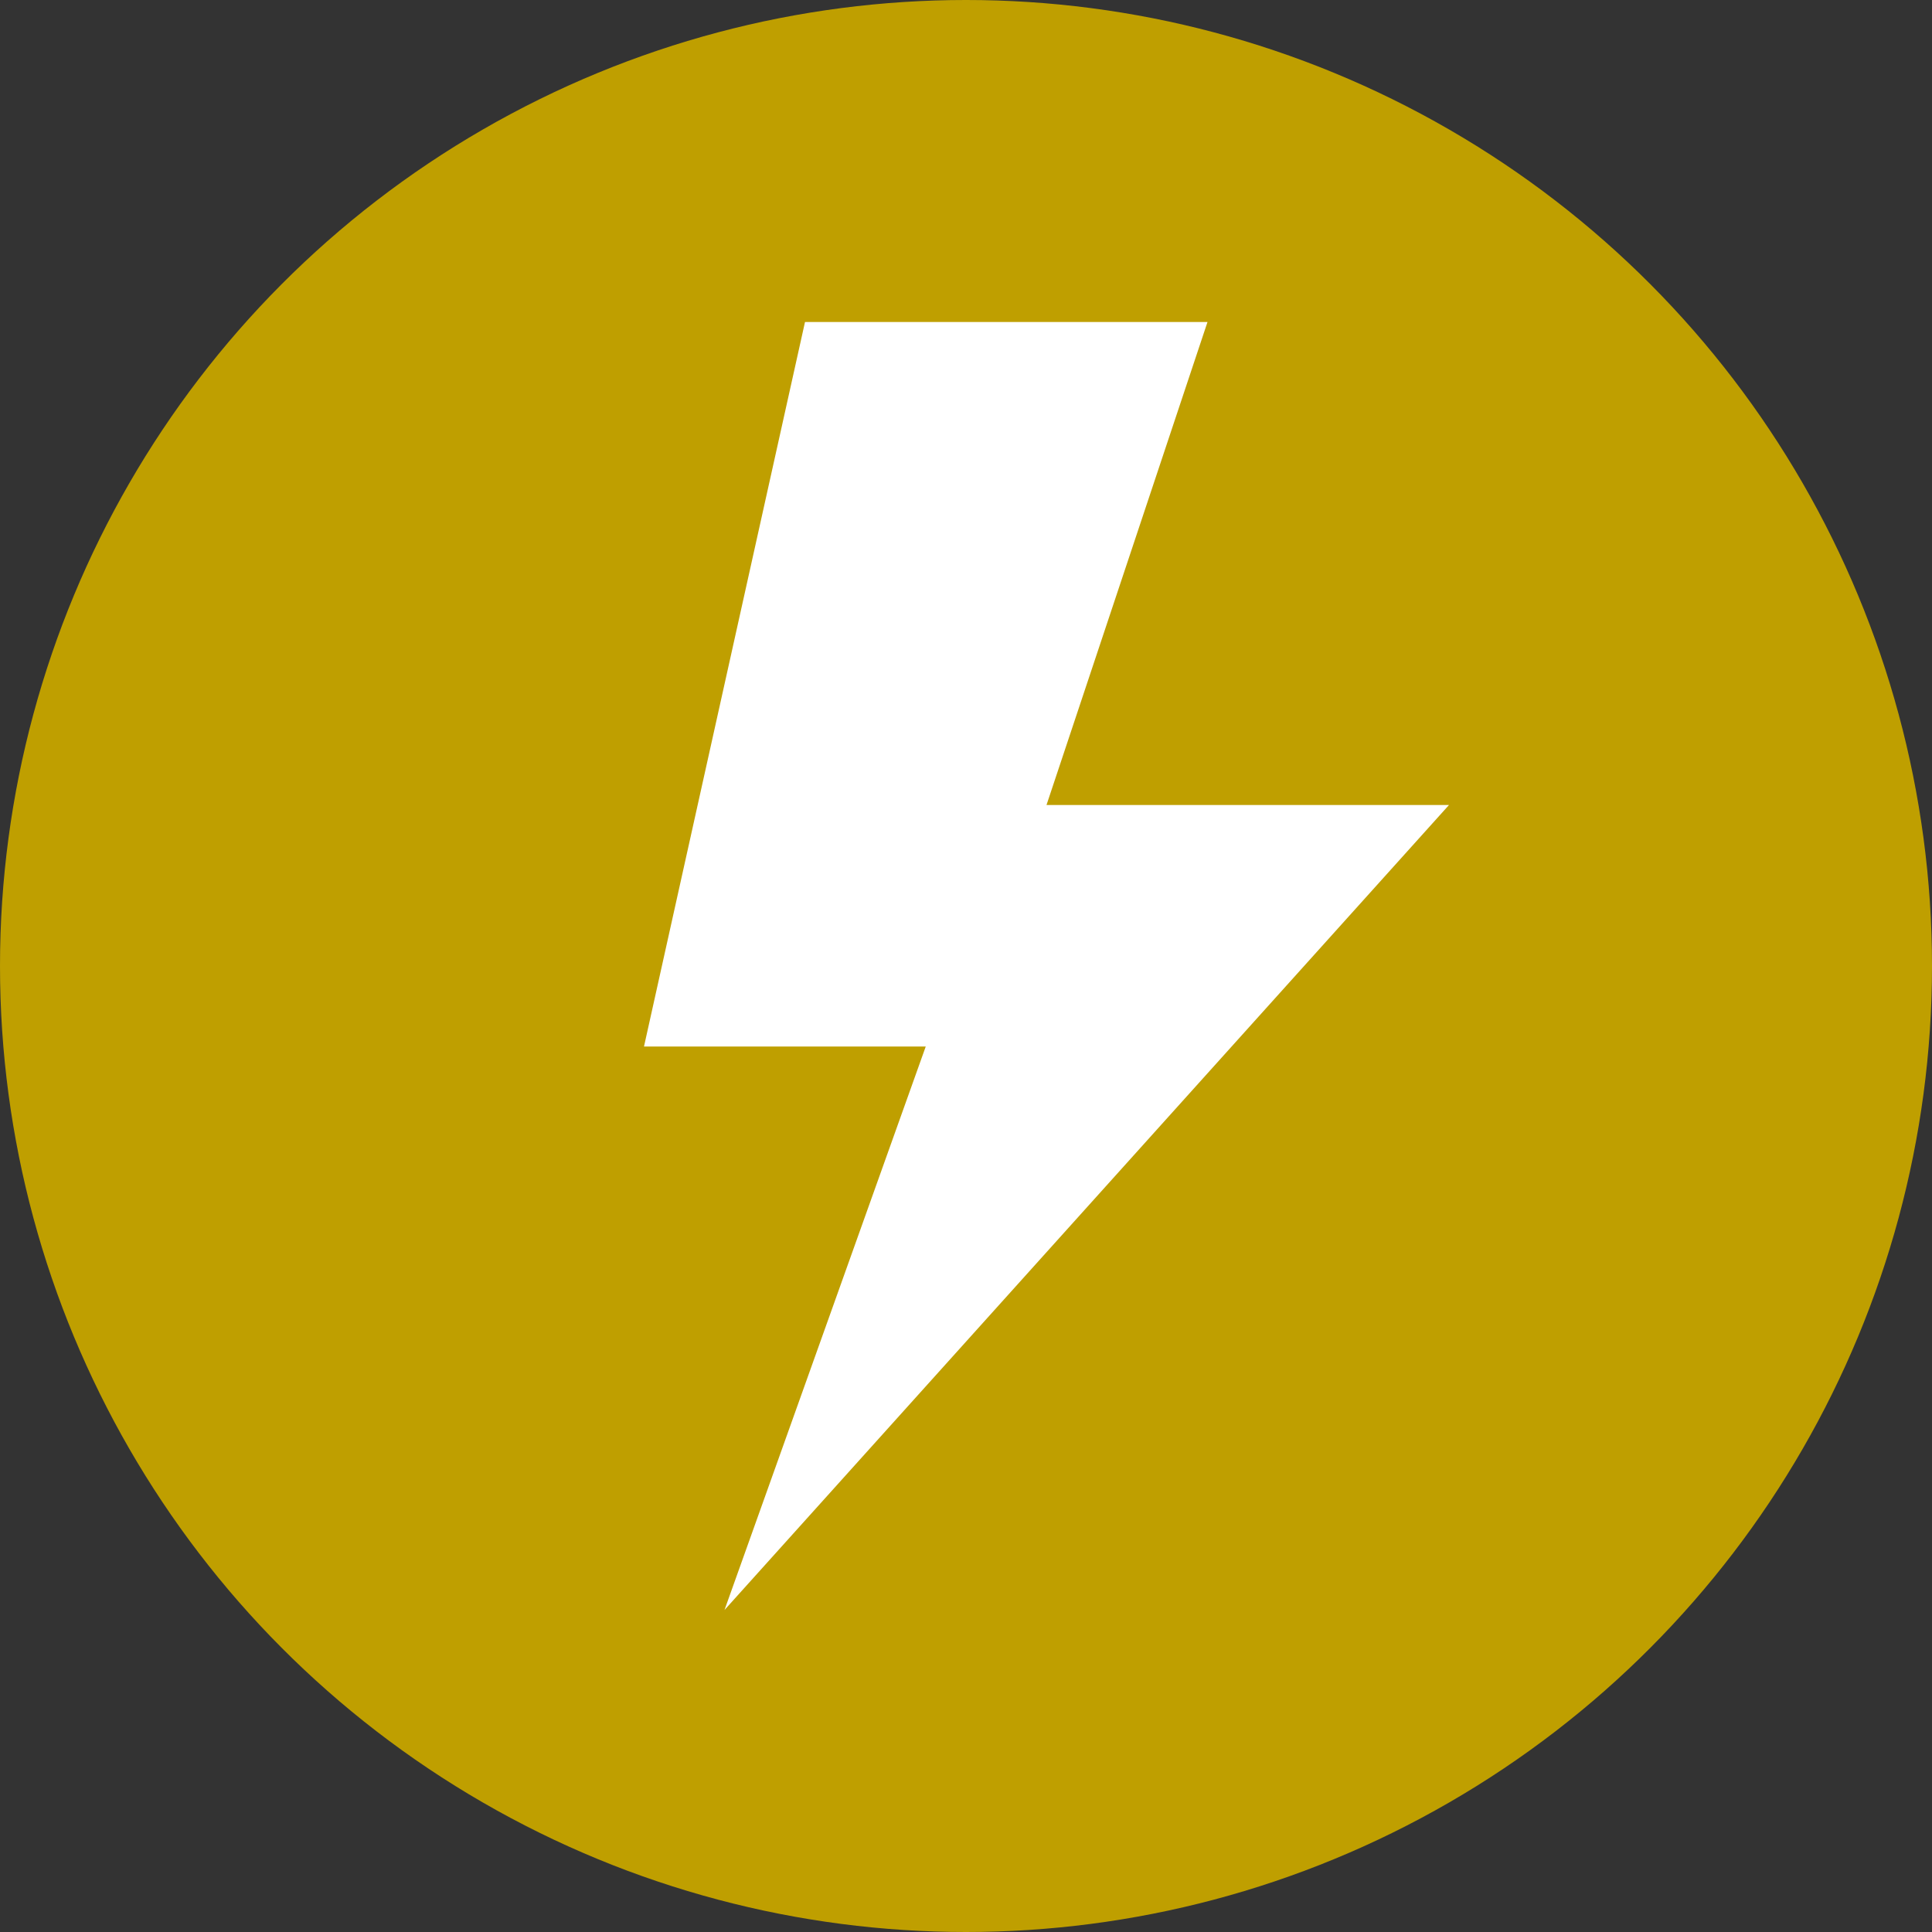 <svg width="24" height="24" viewBox="0 0 24 24" fill="none" xmlns="http://www.w3.org/2000/svg">
<rect x="0" y="0" width="24" height="24" fill="#333333" stroke="none"/>
<circle cx="12" cy="12" r="12" fill="#BF9F00"/>
<path d="M8 13L10 4H15L13 10H18L9 20L11.5 13H8Z" fill="white"/>
</svg>
